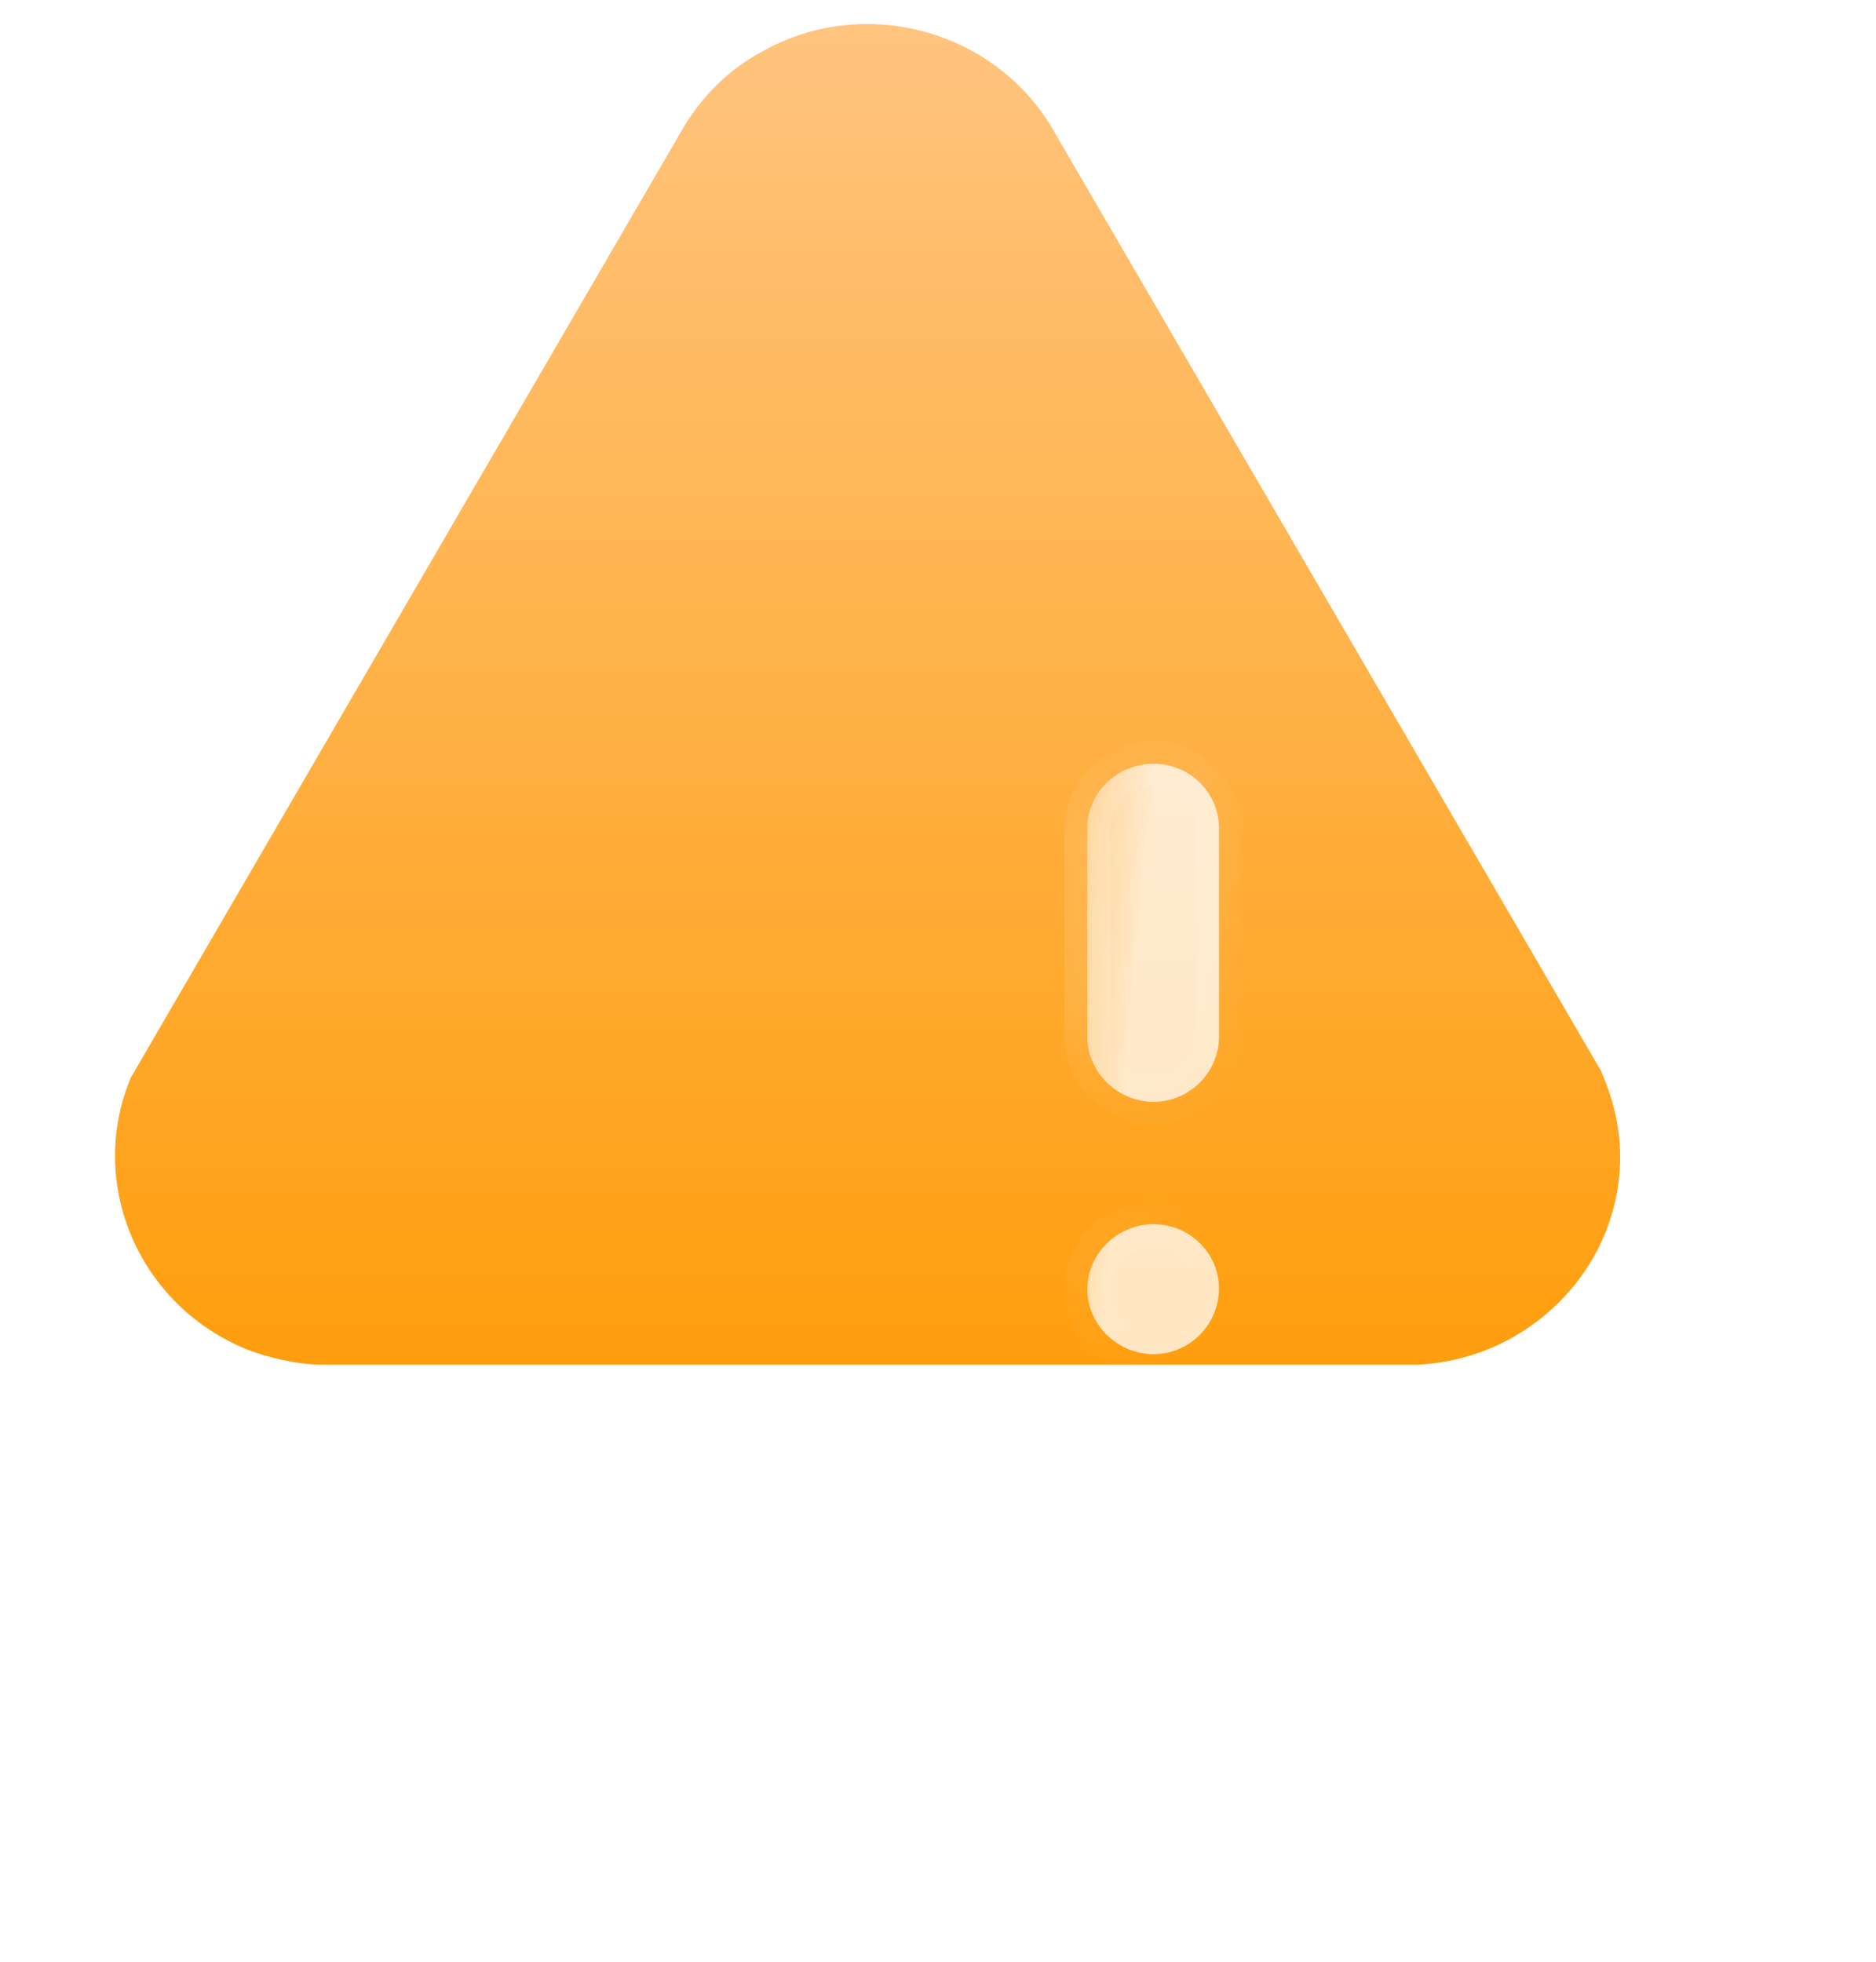 <svg width="22" height="23" viewBox="0 0 22 23" fill="none" xmlns="http://www.w3.org/2000/svg">
<path d="M18.776 12.557L12.361 1.541C11.69 0.364 10.164 -0.068 8.964 0.59C8.549 0.806 8.214 1.143 7.993 1.533L1.534 12.635C1.013 13.88 1.631 15.316 2.91 15.827C3.166 15.922 3.44 15.984 3.713 16H16.632C17.293 15.965 17.902 15.68 18.352 15.196C18.802 14.711 19.032 14.08 18.996 13.431C18.979 13.153 18.917 12.886 18.776 12.557V12.557Z" fill="url(#paint0_linear_1_3494)"/>
<g filter="url(#filter0_bd_1_3494)">
<mask id="path-2-inside-1_1_3494" fill="white">
<path fill-rule="evenodd" clip-rule="evenodd" d="M10.173 9.563C10.596 9.563 10.94 9.216 10.94 8.801V6.353C10.94 5.937 10.596 5.6 10.173 5.6C9.749 5.6 9.396 5.937 9.396 6.353L9.396 8.801C9.396 9.216 9.749 9.563 10.173 9.563ZM9.396 11.761C9.396 12.175 9.749 12.522 10.173 12.522C10.596 12.522 10.94 12.175 10.94 11.751C10.94 11.337 10.596 10.998 10.173 10.998C9.749 10.998 9.396 11.345 9.396 11.761Z"/>
</mask>
<path fill-rule="evenodd" clip-rule="evenodd" d="M10.173 9.563C10.596 9.563 10.94 9.216 10.94 8.801V6.353C10.94 5.937 10.596 5.6 10.173 5.6C9.749 5.6 9.396 5.937 9.396 6.353L9.396 8.801C9.396 9.216 9.749 9.563 10.173 9.563ZM9.396 11.761C9.396 12.175 9.749 12.522 10.173 12.522C10.596 12.522 10.94 12.175 10.94 11.751C10.94 11.337 10.596 10.998 10.173 10.998C9.749 10.998 9.396 11.345 9.396 11.761Z" fill="url(#paint1_linear_1_3494)"/>
<path d="M10.94 8.801H10.672H10.94ZM9.396 8.801H9.128H9.396ZM10.672 8.801C10.672 9.068 10.449 9.295 10.173 9.295V9.832C10.744 9.832 11.209 9.365 11.209 8.801H10.672ZM10.672 6.353V8.801H11.209V6.353H10.672ZM10.173 5.869C10.453 5.869 10.672 6.09 10.672 6.353H11.209C11.209 5.784 10.739 5.332 10.173 5.332V5.869ZM9.665 6.353C9.665 6.094 9.888 5.869 10.173 5.869V5.332C9.61 5.332 9.128 5.78 9.128 6.353H9.665ZM9.665 8.801V6.353H9.128V8.801H9.665ZM10.173 9.295C9.893 9.295 9.665 9.064 9.665 8.801H9.128C9.128 9.369 9.606 9.832 10.173 9.832V9.295ZM10.173 12.254C9.893 12.254 9.665 12.022 9.665 11.761H9.128C9.128 12.328 9.606 12.791 10.173 12.791V12.254ZM10.672 11.751C10.672 12.028 10.447 12.254 10.173 12.254V12.791C10.746 12.791 11.209 12.322 11.209 11.751H10.672ZM10.173 11.267C10.453 11.267 10.672 11.49 10.672 11.751H11.209C11.209 11.184 10.74 10.73 10.173 10.73V11.267ZM9.665 11.761C9.665 11.498 9.893 11.267 10.173 11.267V10.73C9.606 10.73 9.128 11.192 9.128 11.761H9.665Z" fill="url(#paint2_linear_1_3494)" mask="url(#path-2-inside-1_1_3494)"/>
</g>
<defs>
<filter id="filter0_bd_1_3494" x="-0.668" y="-4.463" width="21.672" height="27.049" filterUnits="userSpaceOnUse" color-interpolation-filters="sRGB">
<feFlood flood-opacity="0" result="BackgroundImageFix"/>
<feGaussianBlur in="BackgroundImageFix" stdDeviation="5.032"/>
<feComposite in2="SourceAlpha" operator="in" result="effect1_backgroundBlur_1_3494"/>
<feColorMatrix in="SourceAlpha" type="matrix" values="0 0 0 0 0 0 0 0 0 0 0 0 0 0 0 0 0 0 127 0" result="hardAlpha"/>
<feOffset dx="3.355" dy="3.355"/>
<feGaussianBlur stdDeviation="3.355"/>
<feColorMatrix type="matrix" values="0 0 0 0 1 0 0 0 0 0.376 0 0 0 0 0.58 0 0 0 1 0"/>
<feBlend mode="normal" in2="effect1_backgroundBlur_1_3494" result="effect2_dropShadow_1_3494"/>
<feBlend mode="normal" in="SourceGraphic" in2="effect2_dropShadow_1_3494" result="shape"/>
</filter>
<linearGradient id="paint0_linear_1_3494" x1="10.175" y1="0.282" x2="10.175" y2="16" gradientUnits="userSpaceOnUse">
<stop stop-color="#FFC47F"/>
<stop offset="1" stop-color="#FF9E0D"/>
</linearGradient>
<linearGradient id="paint1_linear_1_3494" x1="10.168" y1="5.991" x2="8.751" y2="5.858" gradientUnits="userSpaceOnUse">
<stop stop-color="white" stop-opacity="0.75"/>
<stop offset="1" stop-color="white" stop-opacity="0.2"/>
</linearGradient>
<linearGradient id="paint2_linear_1_3494" x1="9.642" y1="6.407" x2="11.961" y2="7.047" gradientUnits="userSpaceOnUse">
<stop stop-color="white" stop-opacity="0.25"/>
<stop offset="1" stop-color="white" stop-opacity="0"/>
</linearGradient>
</defs>
</svg>
